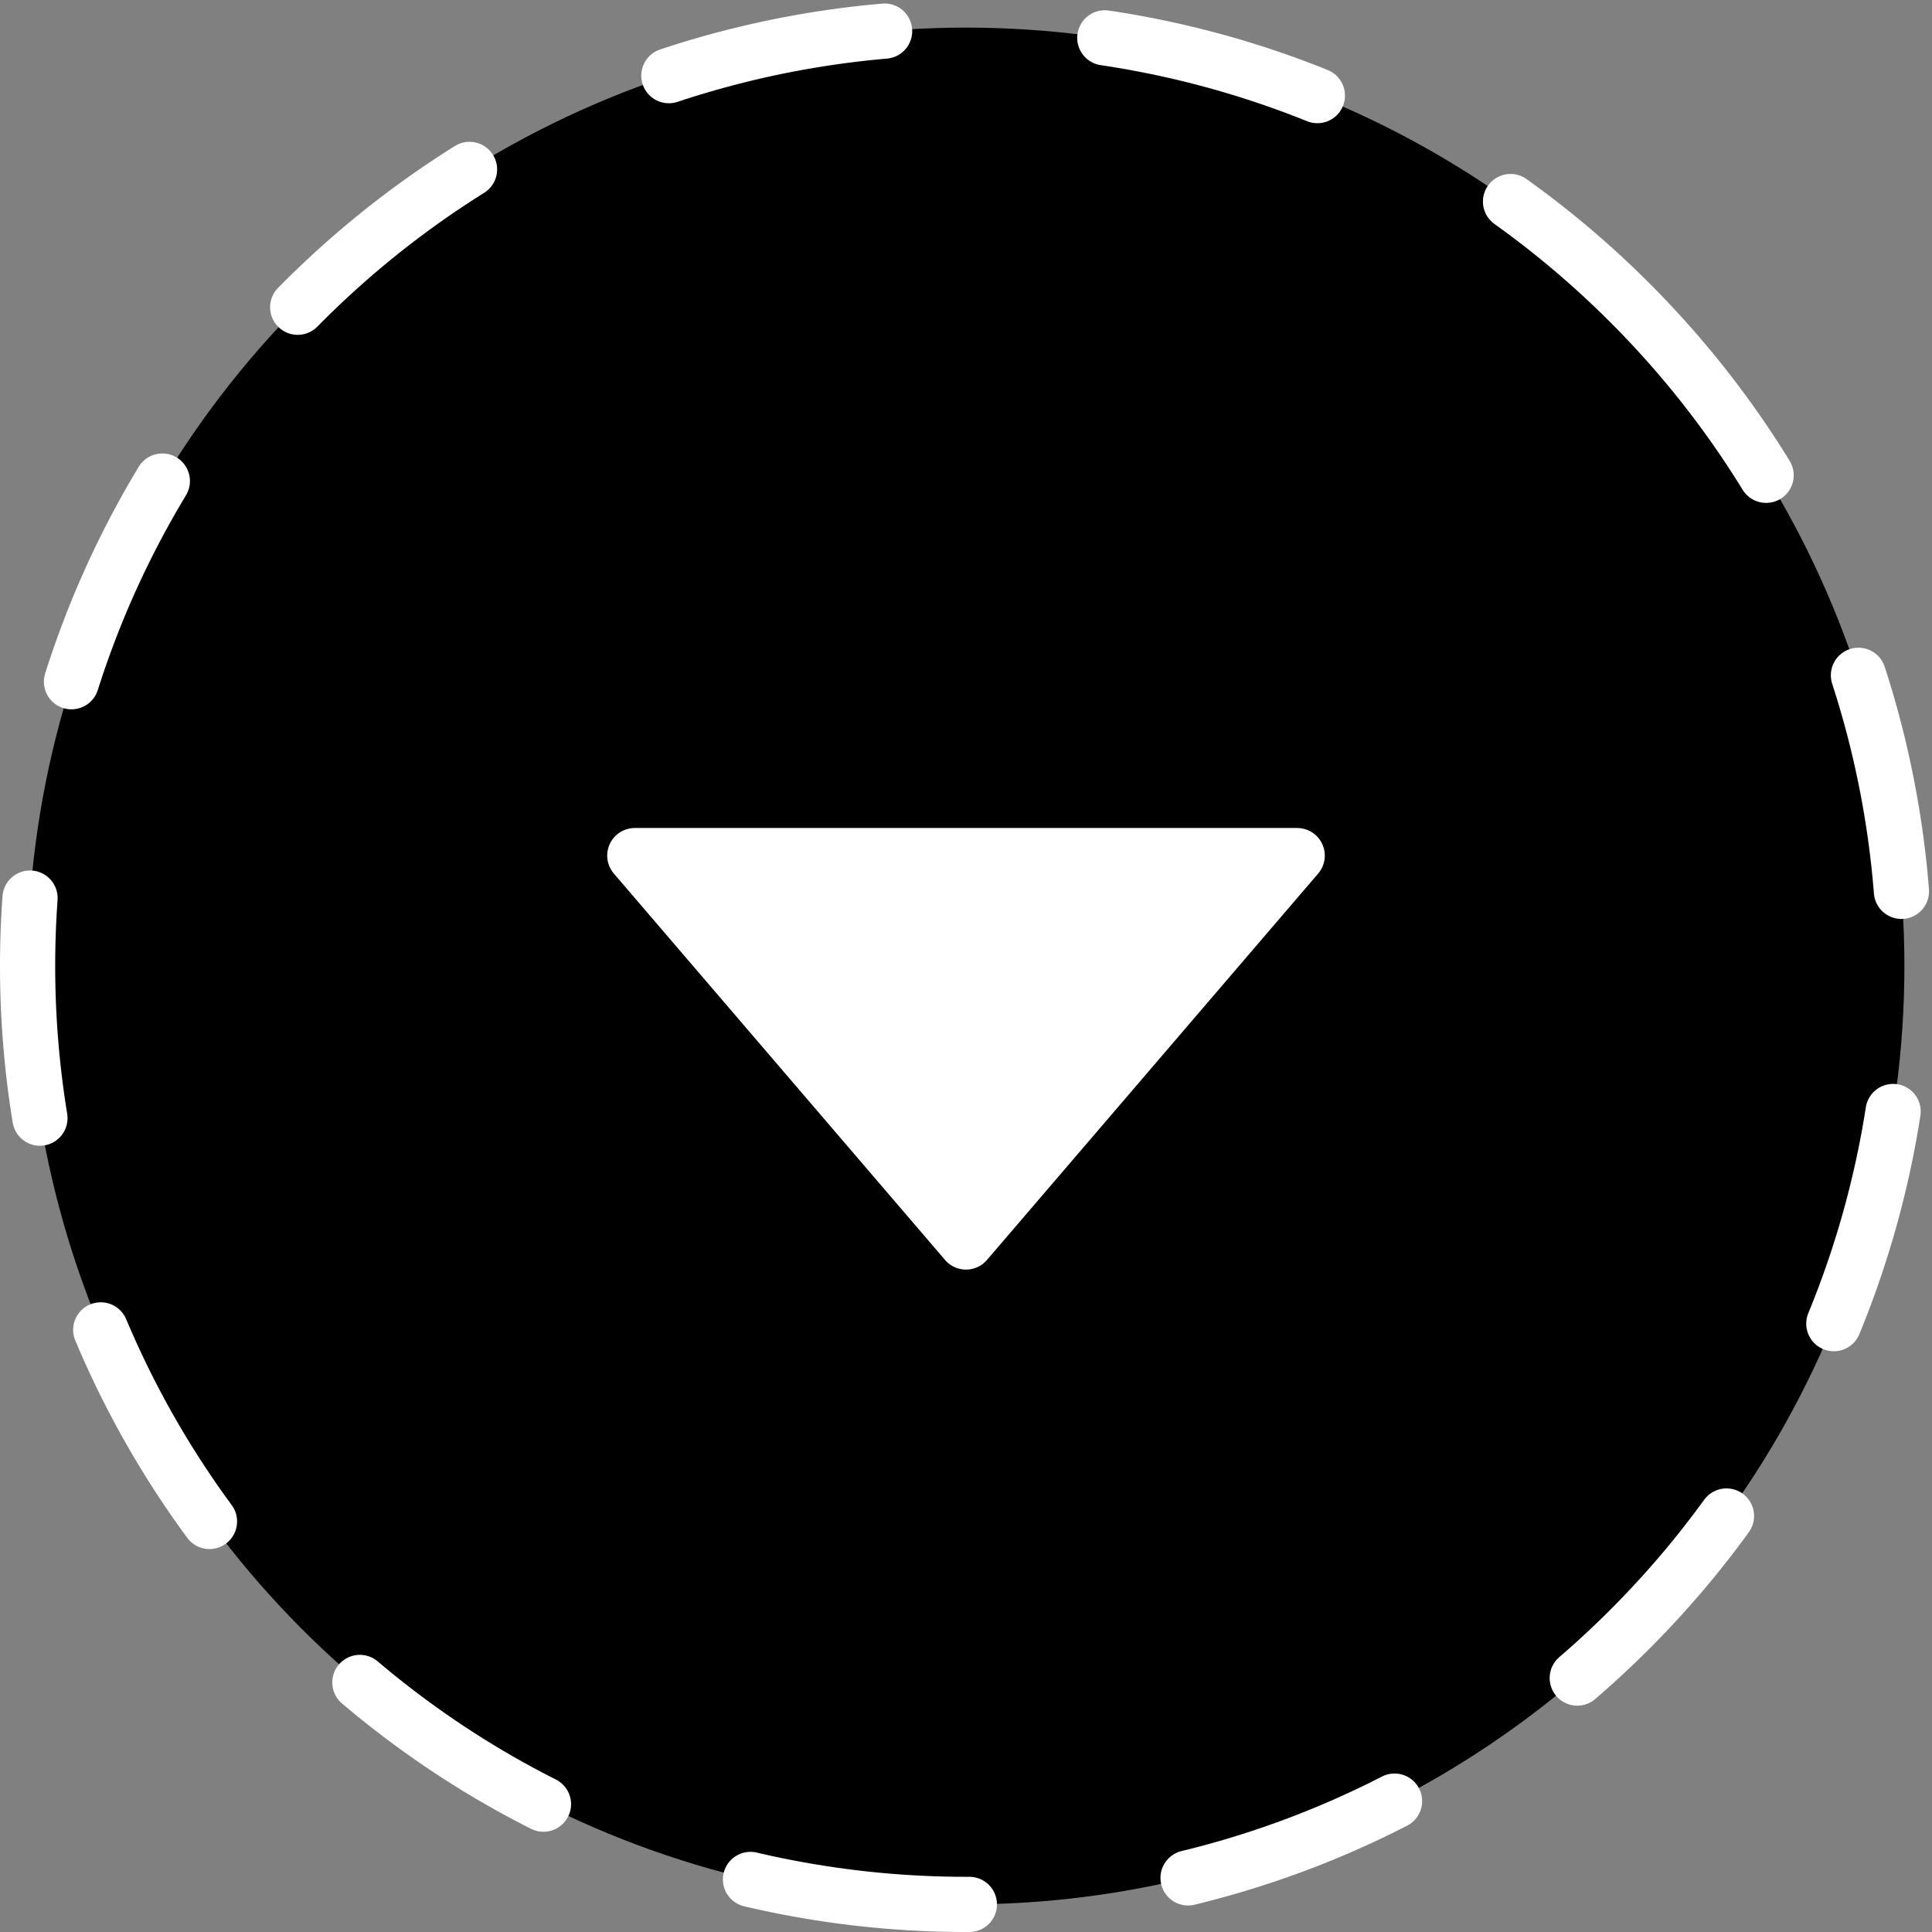 <?xml version="1.0" encoding="UTF-8" standalone="no"?>
<!DOCTYPE svg PUBLIC "-//W3C//DTD SVG 1.1//EN" "http://www.w3.org/Graphics/SVG/1.1/DTD/svg11.dtd">
<svg xmlns="http://www.w3.org/2000/svg" viewBox="830.5 423.5 35 35" width="35pt" height="35pt">
  <rect x="830.5" y="423.5" width="35" height="35" fill="#808080" stroke="none"/>
  <defs/>
  <g stroke="none" stroke-opacity="1" stroke-dasharray="none" fill="none" fill-opacity="1">
    <title>Canvas 1</title>
    <!-- <rect fill="white" width="35" height="35"/> -->
    <g>
      <title>Layer 1</title>
      <circle cx="848" cy="441" r="17" fill="black"/>
      <path d="M 860.021 428.979 C 866.66 435.618 866.66 446.382 860.021 453.021 C 853.382 459.66 842.618 459.66 835.979 453.021 C 829.34 446.382 829.34 435.618 835.979 428.979 C 842.618 422.34 853.382 422.34 860.021 428.979" stroke="white" stroke-linecap="round" stroke-linejoin="round" stroke-width="1" stroke-dasharray="4,4"/>
      <path d="M 842 439 L 848 446 L 854 439 Z" fill="white"/>
      <path d="M 842 439 L 848 446 L 854 439 Z" stroke="white" stroke-linecap="round" stroke-linejoin="round" stroke-width="1"/>
    </g>
  </g>
</svg>
